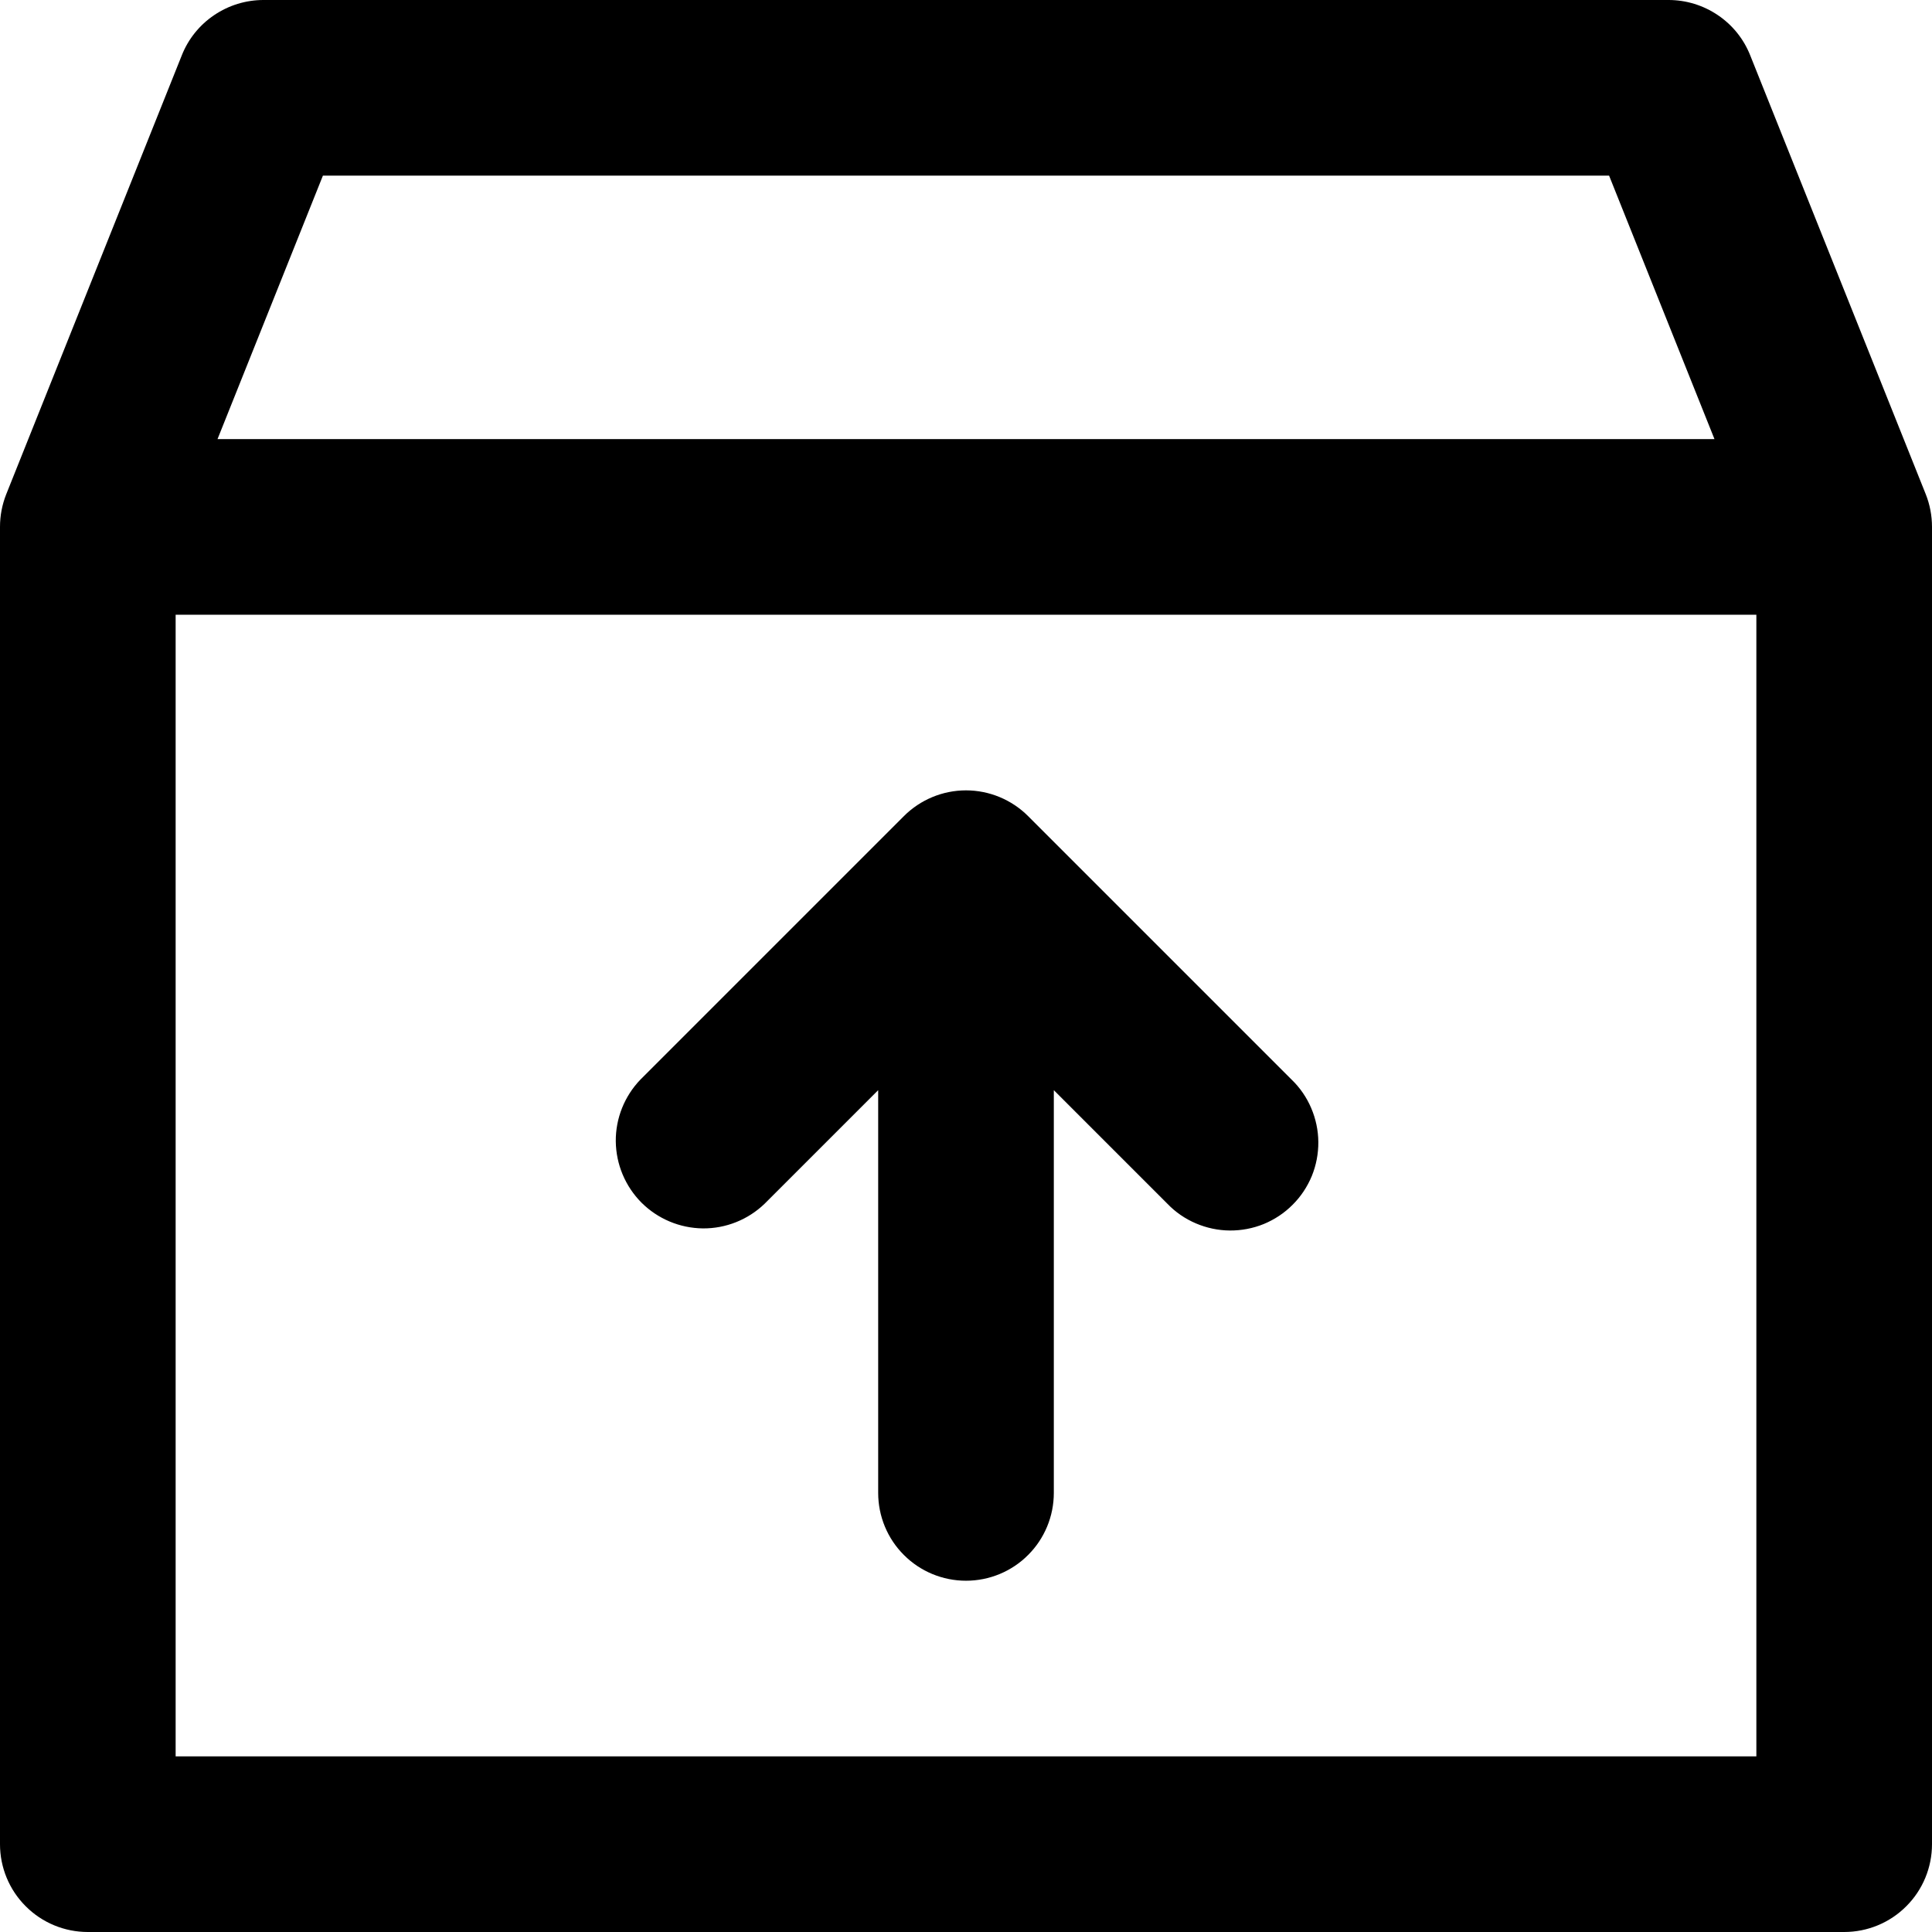 <svg xmlns="http://www.w3.org/2000/svg" width="22" height="22" viewBox="0 0 22 22" fill="none">
  <path d="M21.929 5.628L19.929 0.628C19.855 0.442 19.726 0.283 19.561 0.172C19.395 0.06 19.2 -0 19 2.94403e-07H3C2.8 -0 2.605 0.06 2.439 0.172C2.274 0.283 2.145 0.442 2.071 0.628L0.071 5.628C0.024 5.746 4.71931e-05 5.873 0 6V21C0 21.265 0.105 21.52 0.293 21.707C0.48 21.895 0.735 22 1 22H21C21.265 22 21.52 21.895 21.707 21.707C21.895 21.52 22 21.265 22 21V6C22 5.873 21.976 5.746 21.929 5.628ZM3.677 2H18.323L19.523 5H2.477L3.677 2ZM2 20V7H20V20H2ZM14.707 12.293C14.803 12.385 14.879 12.496 14.931 12.618C14.983 12.74 15.011 12.871 15.012 13.004C15.013 13.136 14.988 13.268 14.938 13.391C14.887 13.514 14.813 13.626 14.719 13.719C14.626 13.813 14.514 13.887 14.391 13.938C14.268 13.988 14.136 14.013 14.004 14.012C13.871 14.011 13.74 13.983 13.618 13.931C13.496 13.879 13.385 13.803 13.293 13.707L12 12.414V17C12 17.265 11.895 17.52 11.707 17.707C11.52 17.895 11.265 18 11 18C10.735 18 10.48 17.895 10.293 17.707C10.105 17.52 10 17.265 10 17V12.414L8.707 13.707C8.518 13.889 8.266 13.99 8.004 13.988C7.741 13.985 7.491 13.88 7.305 13.695C7.12 13.509 7.015 13.259 7.012 12.996C7.01 12.734 7.111 12.482 7.293 12.293L10.293 9.293C10.48 9.106 10.735 9 11 9C11.265 9 11.52 9.106 11.707 9.293L14.707 12.293Z" fill="currentColor"/>
</svg>